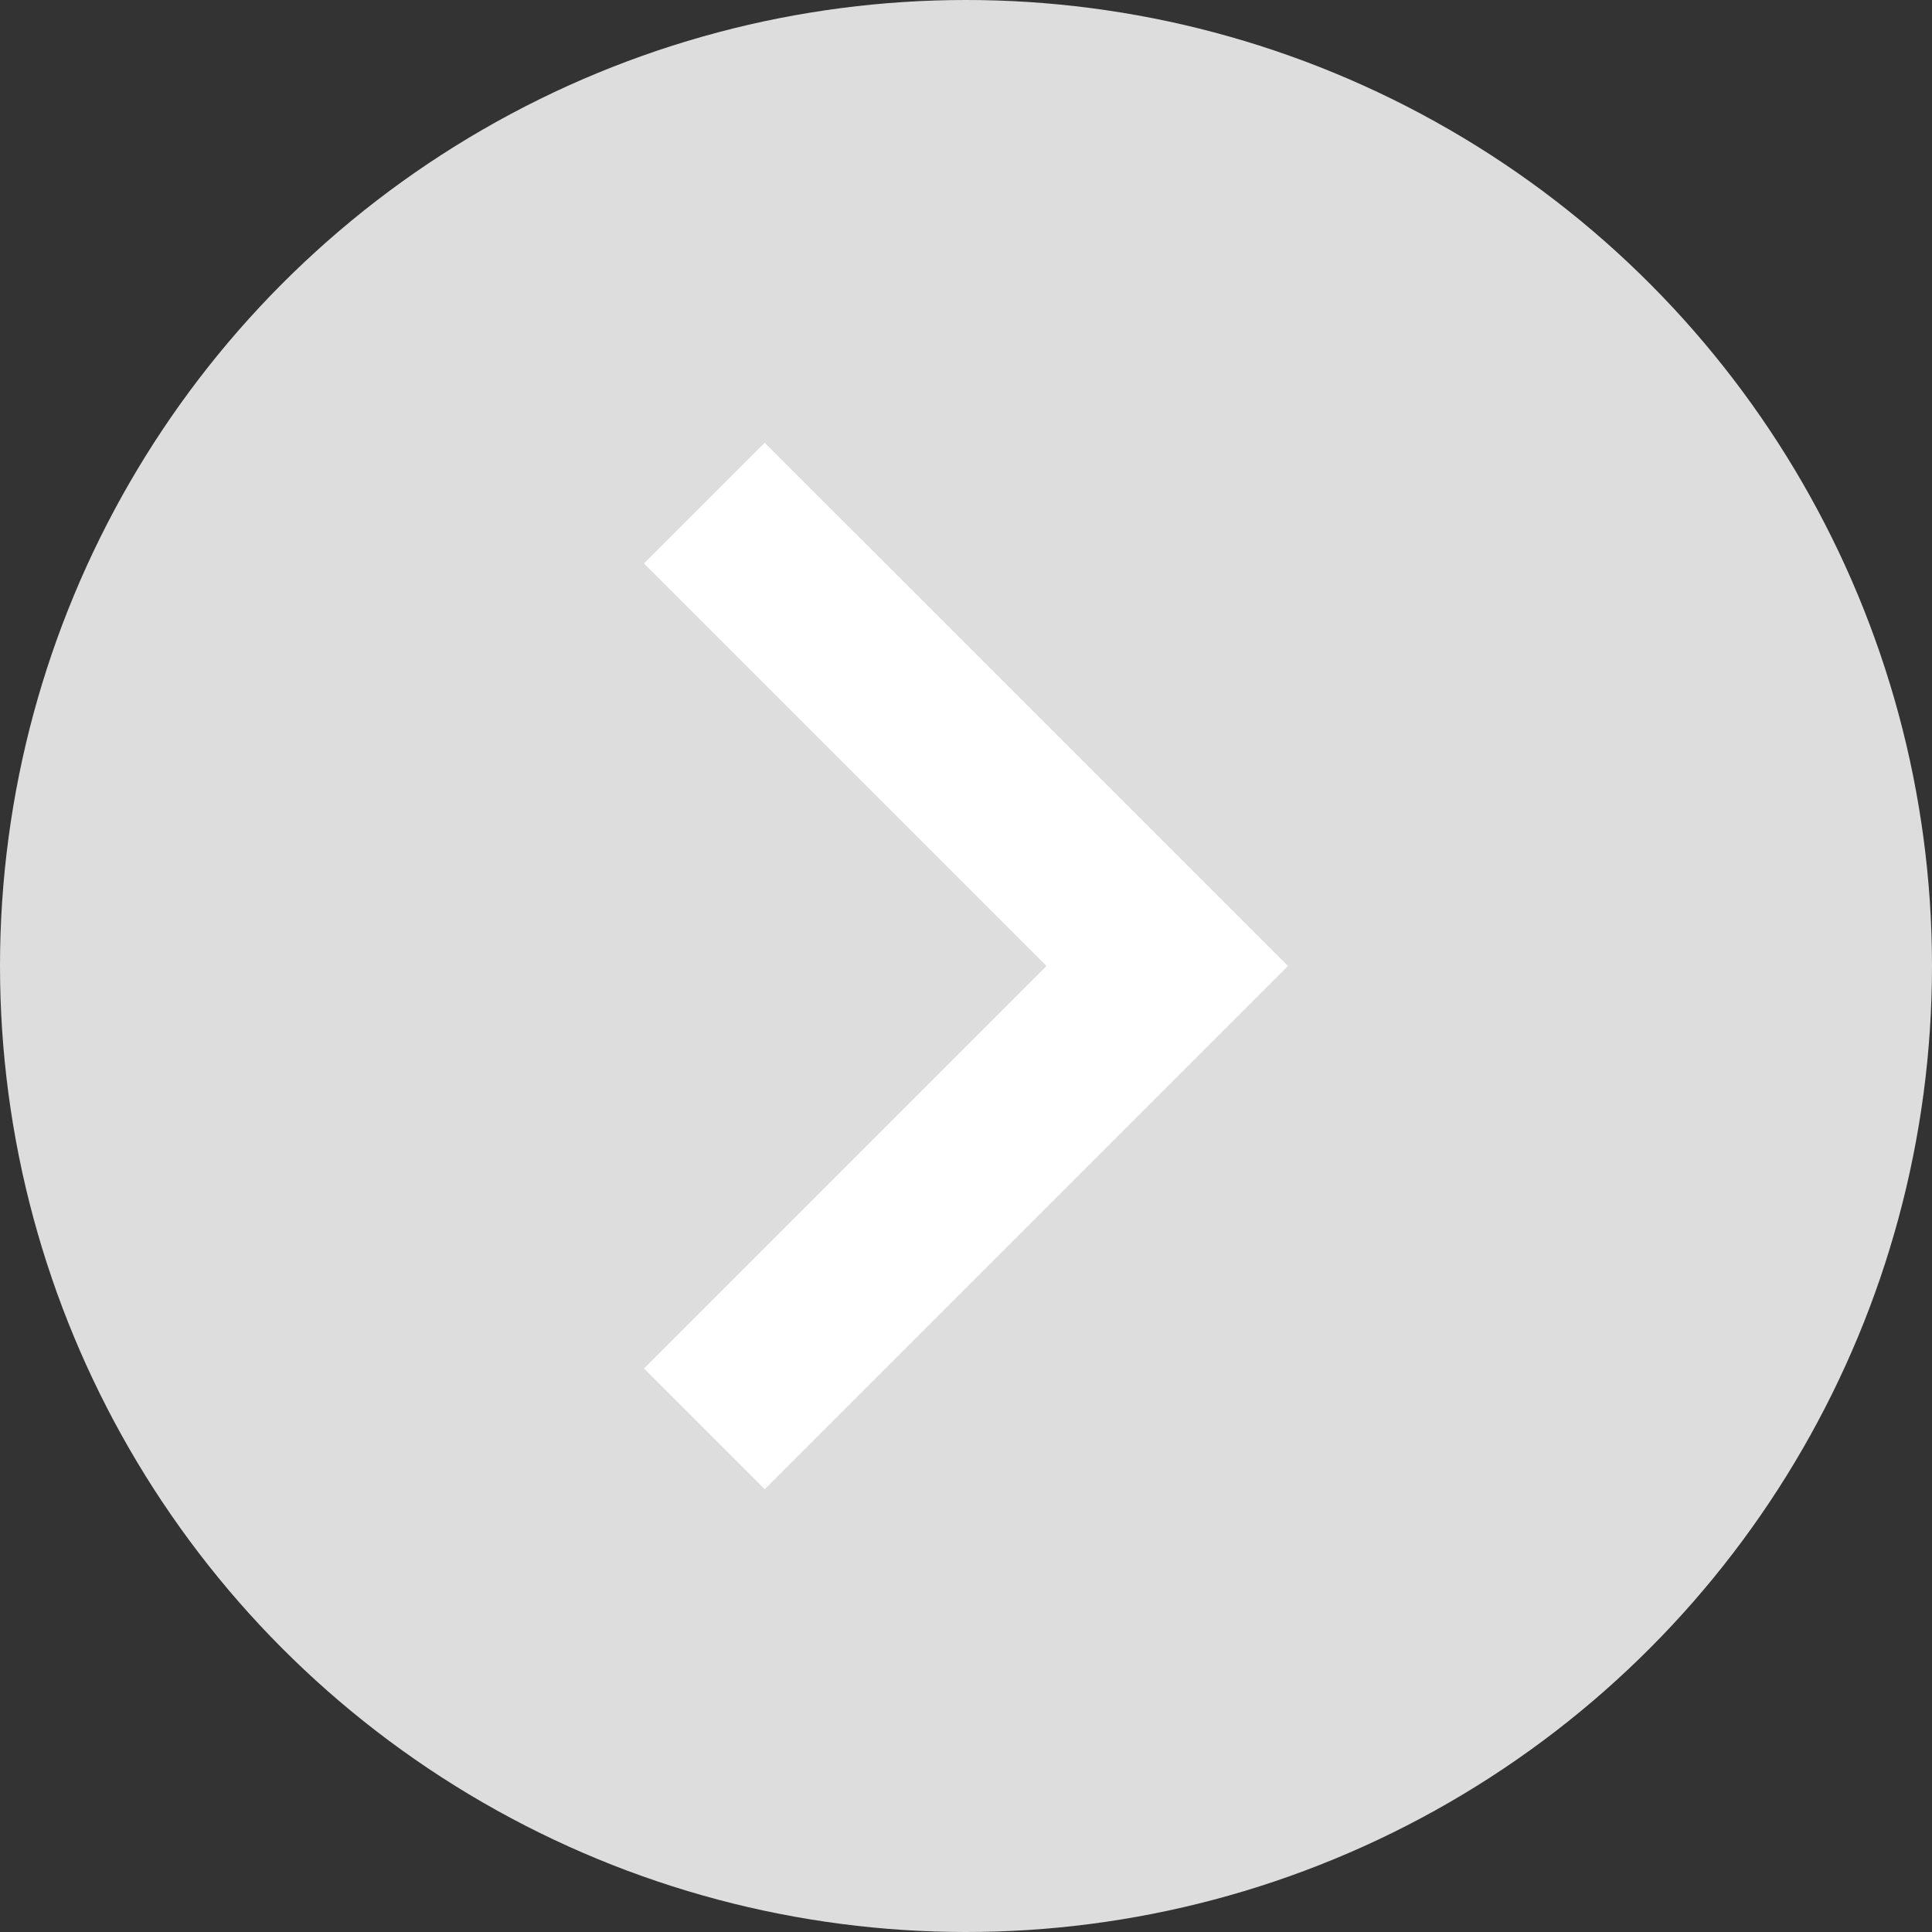 <svg xmlns="http://www.w3.org/2000/svg" width="12" height="12" viewBox="0 0 12 12"><rect x="0" y="0" width="12" height="12" fill="#333333" stroke="none"/><title>right-circ-lightgrey</title><circle cx="6" cy="6" r="6" fill="#ddd"/><path fill="#fff" d="M4 3.5l.75-.75L8 6 4.75 9.25 4 8.5 6.5 6 4 3.5z"/></svg>